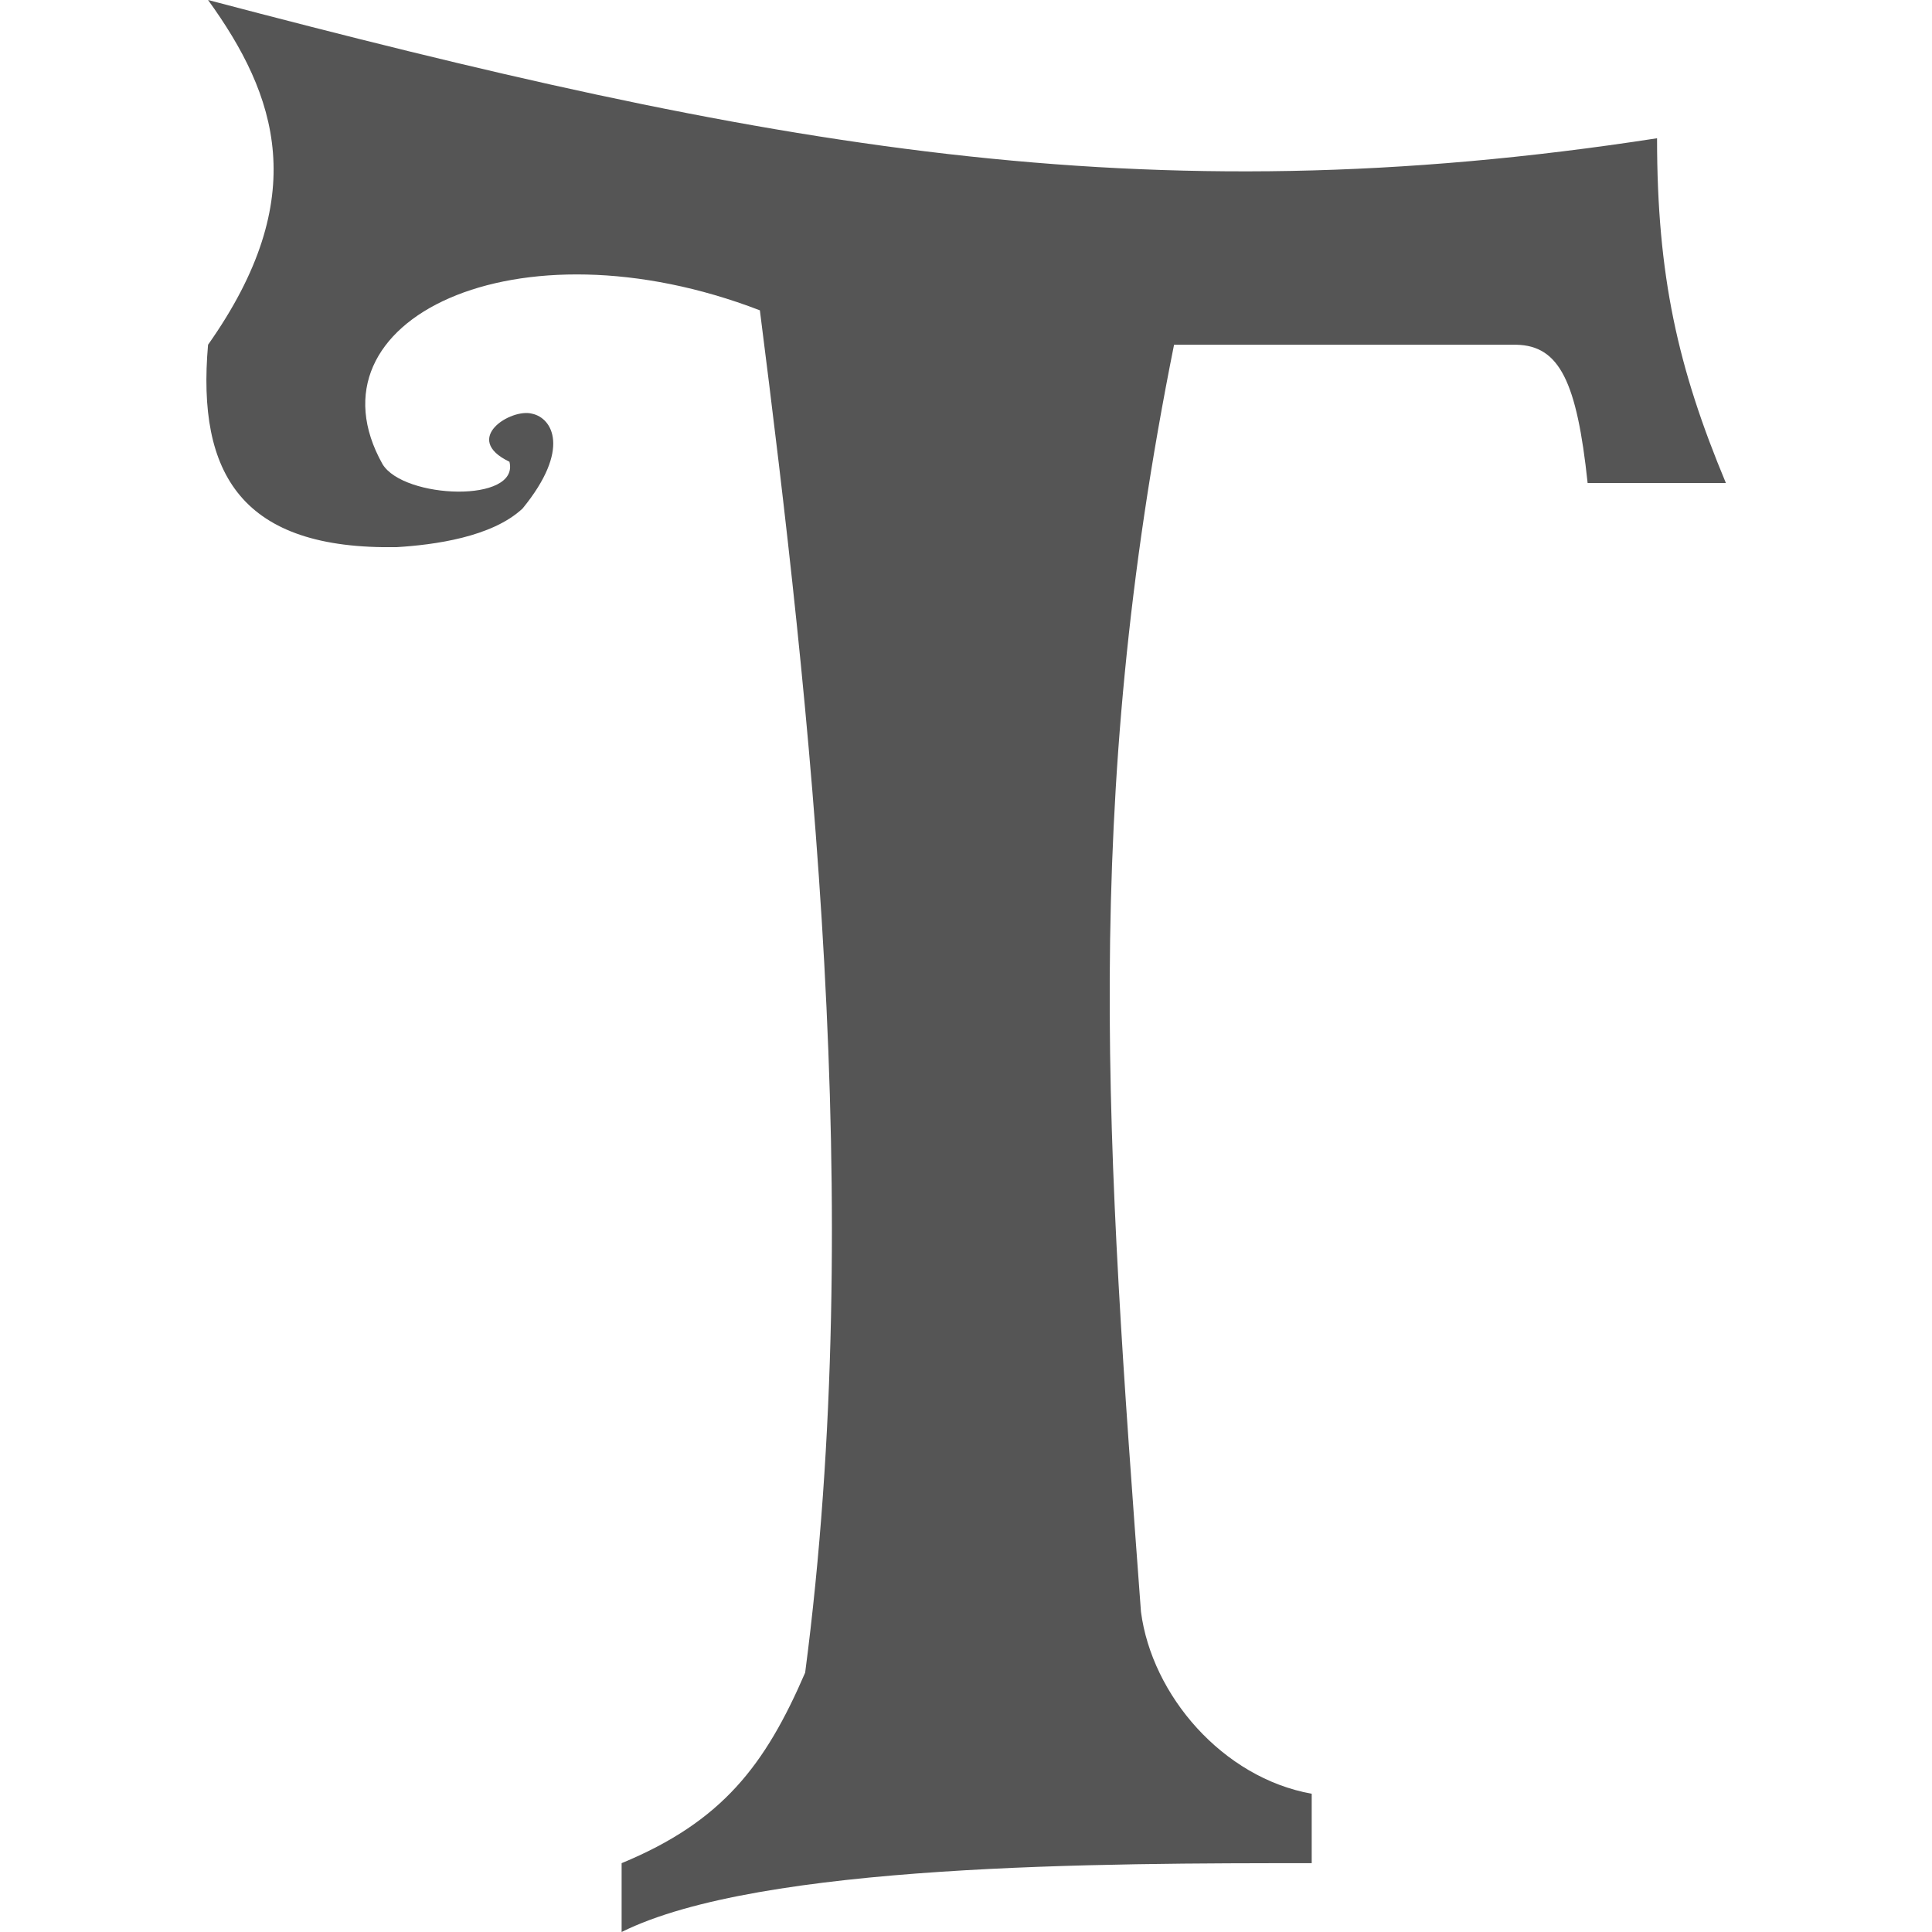 
<svg xmlns="http://www.w3.org/2000/svg" xmlns:xlink="http://www.w3.org/1999/xlink" width="16px" height="16px" viewBox="0 0 16 16" version="1.1">
<g id="surface1">
<path style=" stroke:none;fill-rule:nonzero;fill:#555555;fill-opacity:1;" d="M 1.723 0 C 2.293 0.789 2.586 1.633 1.723 2.855 C 1.629 3.93 2.004 4.555 3.289 4.531 C 3.594 4.512 4.074 4.449 4.328 4.211 C 4.73 3.719 4.574 3.461 4.406 3.426 C 4.234 3.379 3.82 3.633 4.219 3.824 C 4.305 4.168 3.344 4.133 3.168 3.844 C 2.5 2.652 4.273 1.793 6.293 2.57 C 6.707 5.828 7.176 9.977 6.668 13.852 C 6.336 14.621 5.98 15.086 5.148 15.43 L 5.148 16 C 6.293 15.43 9.148 15.43 10.863 15.43 L 10.863 14.855 C 10.125 14.723 9.539 14.039 9.449 13.348 C 9.164 9.504 8.953 6.691 9.723 2.855 L 12.559 2.855 C 12.914 2.863 13.059 3.16 13.148 4 L 14.293 4 C 13.895 3.047 13.723 2.285 13.723 1.145 C 9.453 1.805 6.336 1.215 1.723 0 Z M 1.723 0 "/>
</g>
</svg>
